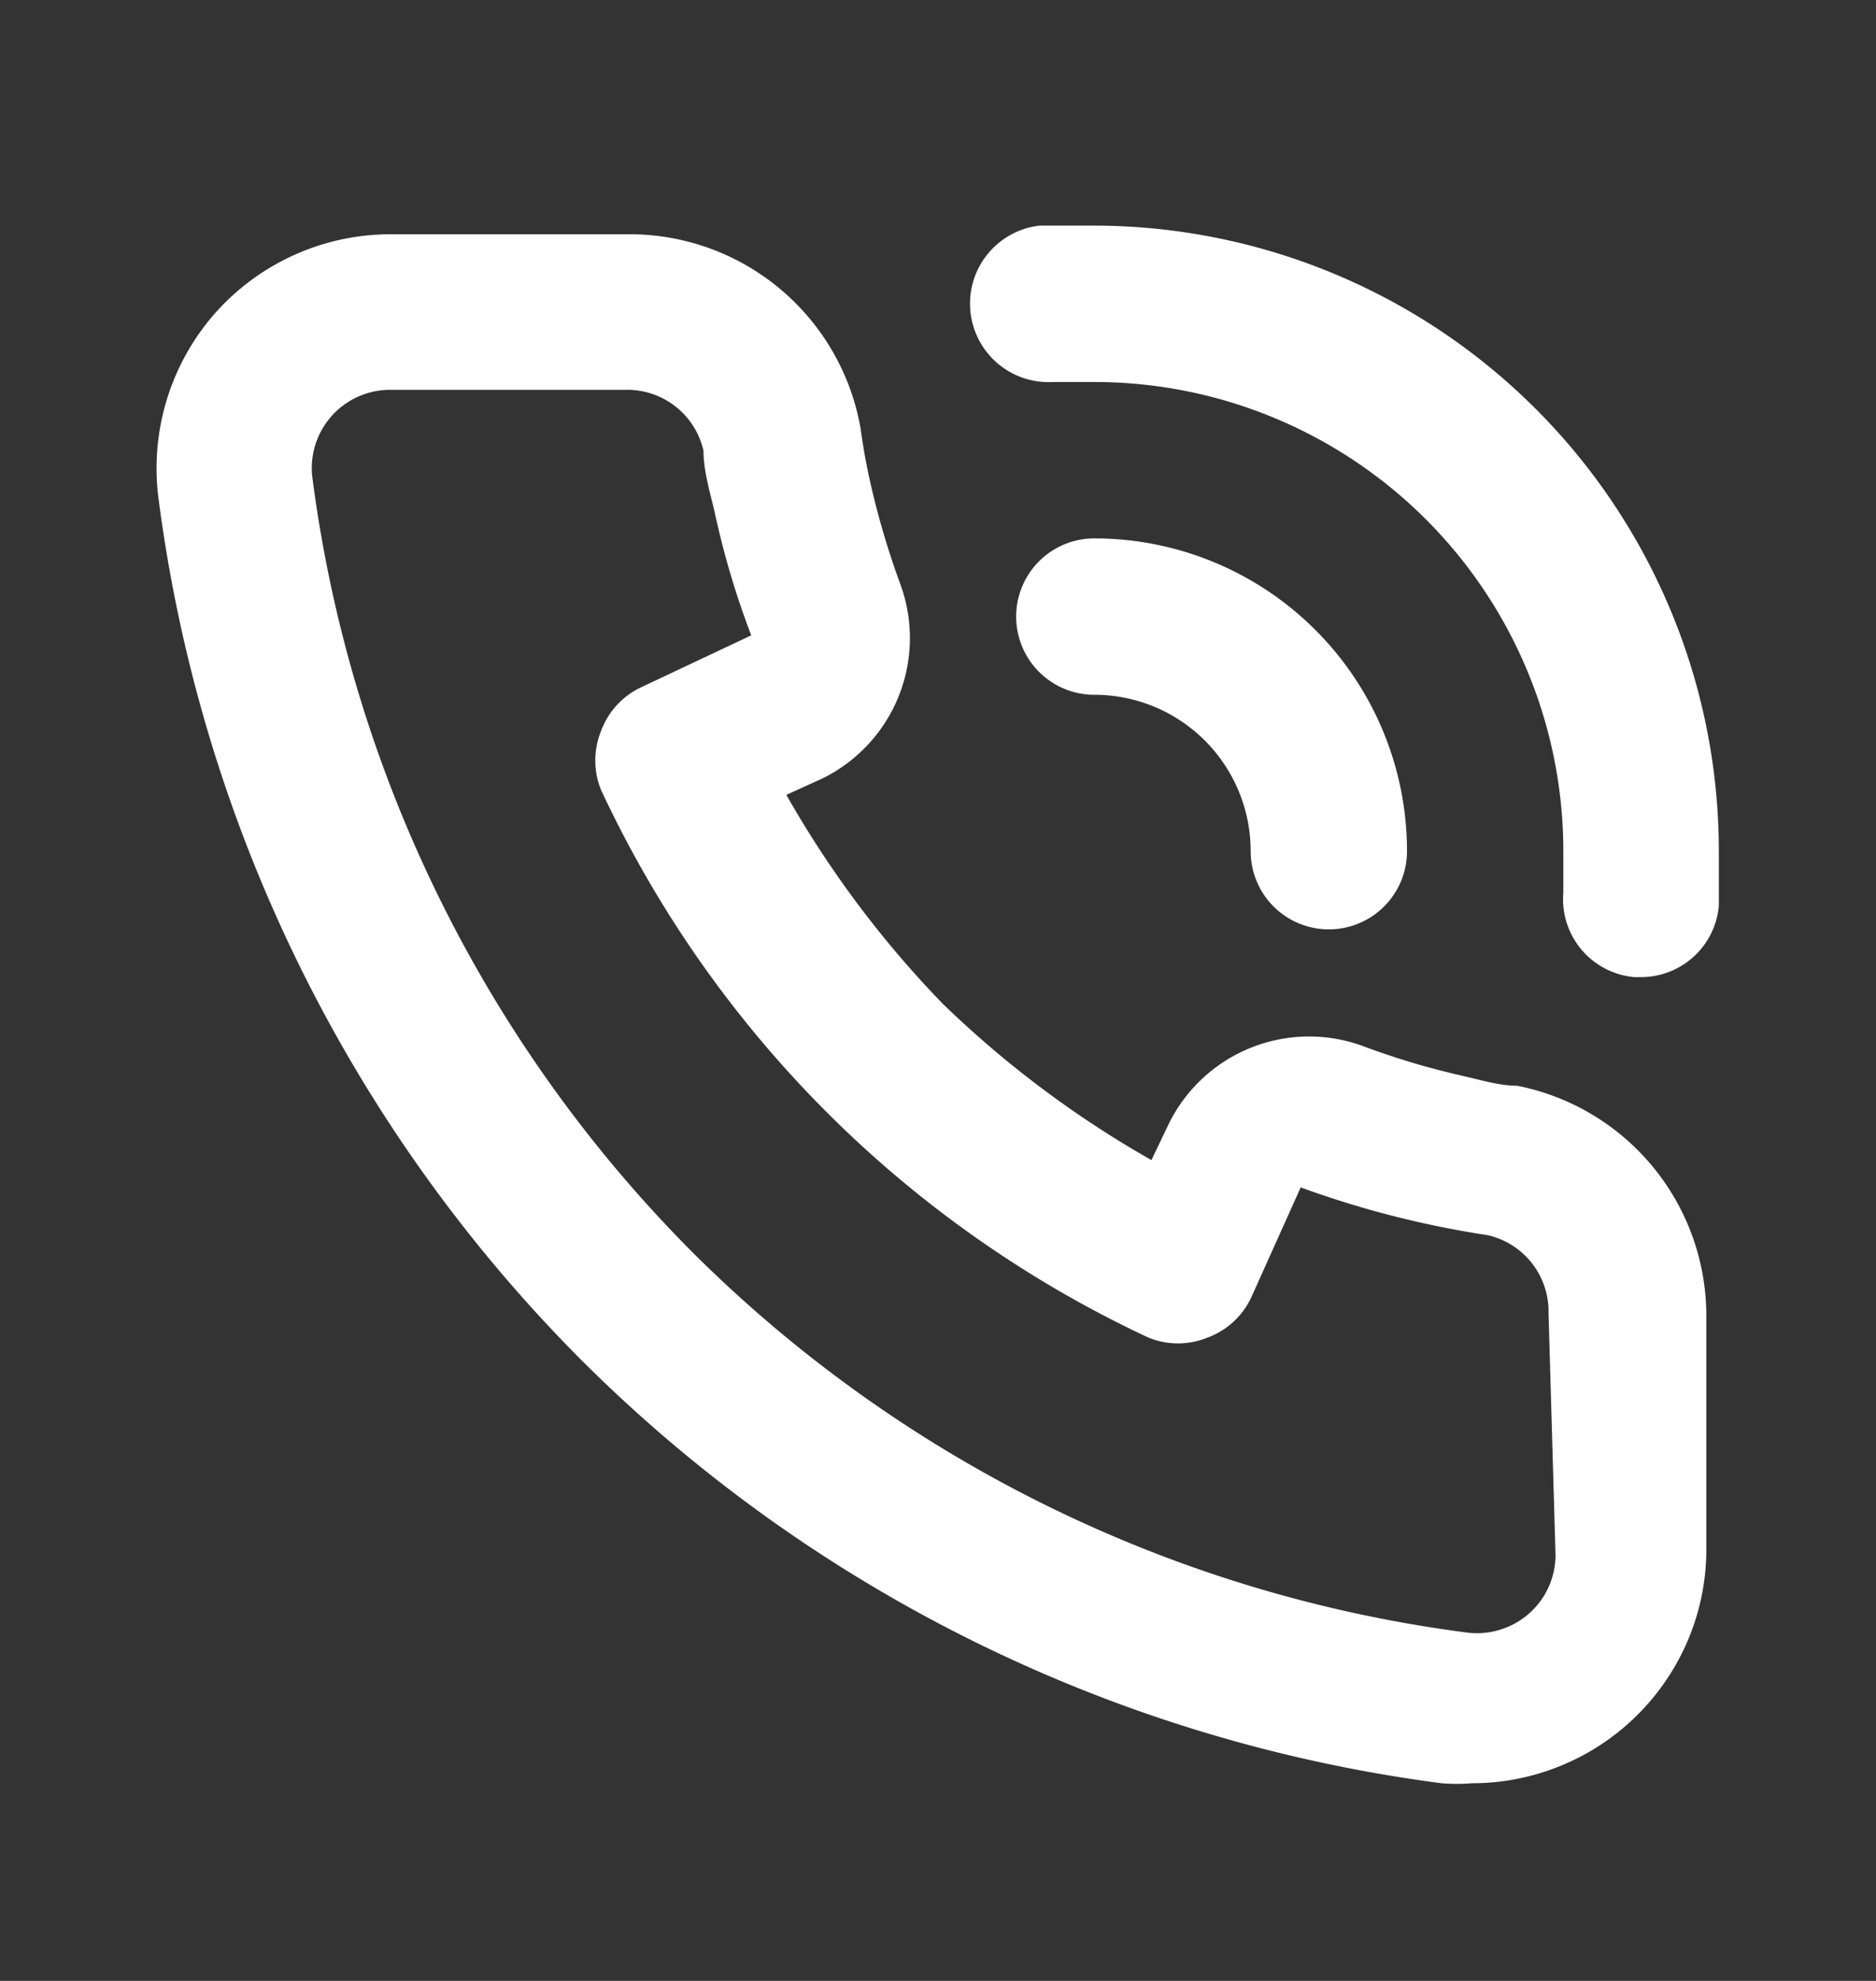 <svg width="18" height="19" fill="none" xmlns="http://www.w3.org/2000/svg"><rect width="100%" height="100%" fill="#333333" stroke="none"/><path d="M14.557 10.414c-.165 0-.337-.052-.502-.09a7.4 7.4 0 01-.982-.292 1.5 1.5 0 00-1.86.75l-.165.345a9.878 9.878 0 01-2.003-1.5 9.877 9.877 0 01-1.5-2.003l.345-.157a1.5 1.5 0 00.75-1.86 7.852 7.852 0 01-.292-.99 5.886 5.886 0 01-.09-.503 2.25 2.25 0 00-2.25-1.867H3.75a2.25 2.25 0 00-1.68.75 2.25 2.25 0 00-.547 1.8 14.303 14.303 0 004.057 8.25 14.302 14.302 0 008.25 4.057c.097.008.195.008.293 0a2.25 2.25 0 002.054-1.33c.13-.29.196-.603.195-.92v-2.25a2.25 2.25 0 00-1.815-2.19zm.368 4.5a.75.75 0 01-.534.718.75.75 0 01-.329.025 12.87 12.87 0 01-7.402-3.63A12.87 12.87 0 013 4.602a.75.75 0 01.442-.8.75.75 0 01.308-.063H6a.75.75 0 01.75.585c0 .203.068.413.113.615.086.393.201.779.345 1.155l-1.05.495a.75.75 0 00-.39.42.75.75 0 000 .57 10.868 10.868 0 005.25 5.25.75.75 0 00.57 0 .75.75 0 00.42-.39l.472-1.05a9.312 9.312 0 001.793.458.75.75 0 01.585.75l.067 2.317zM10.5 2.164h-.525a.753.753 0 00.127 1.5h.398a4.5 4.5 0 014.5 4.5v.398a.75.75 0 00.682.81h.06a.75.75 0 00.75-.683v-.525a6 6 0 00-5.992-6zm1.5 6a.75.75 0 101.5 0 3 3 0 00-3-3 .75.75 0 100 1.5 1.5 1.5 0 011.5 1.5z" fill="#fff"/></svg>